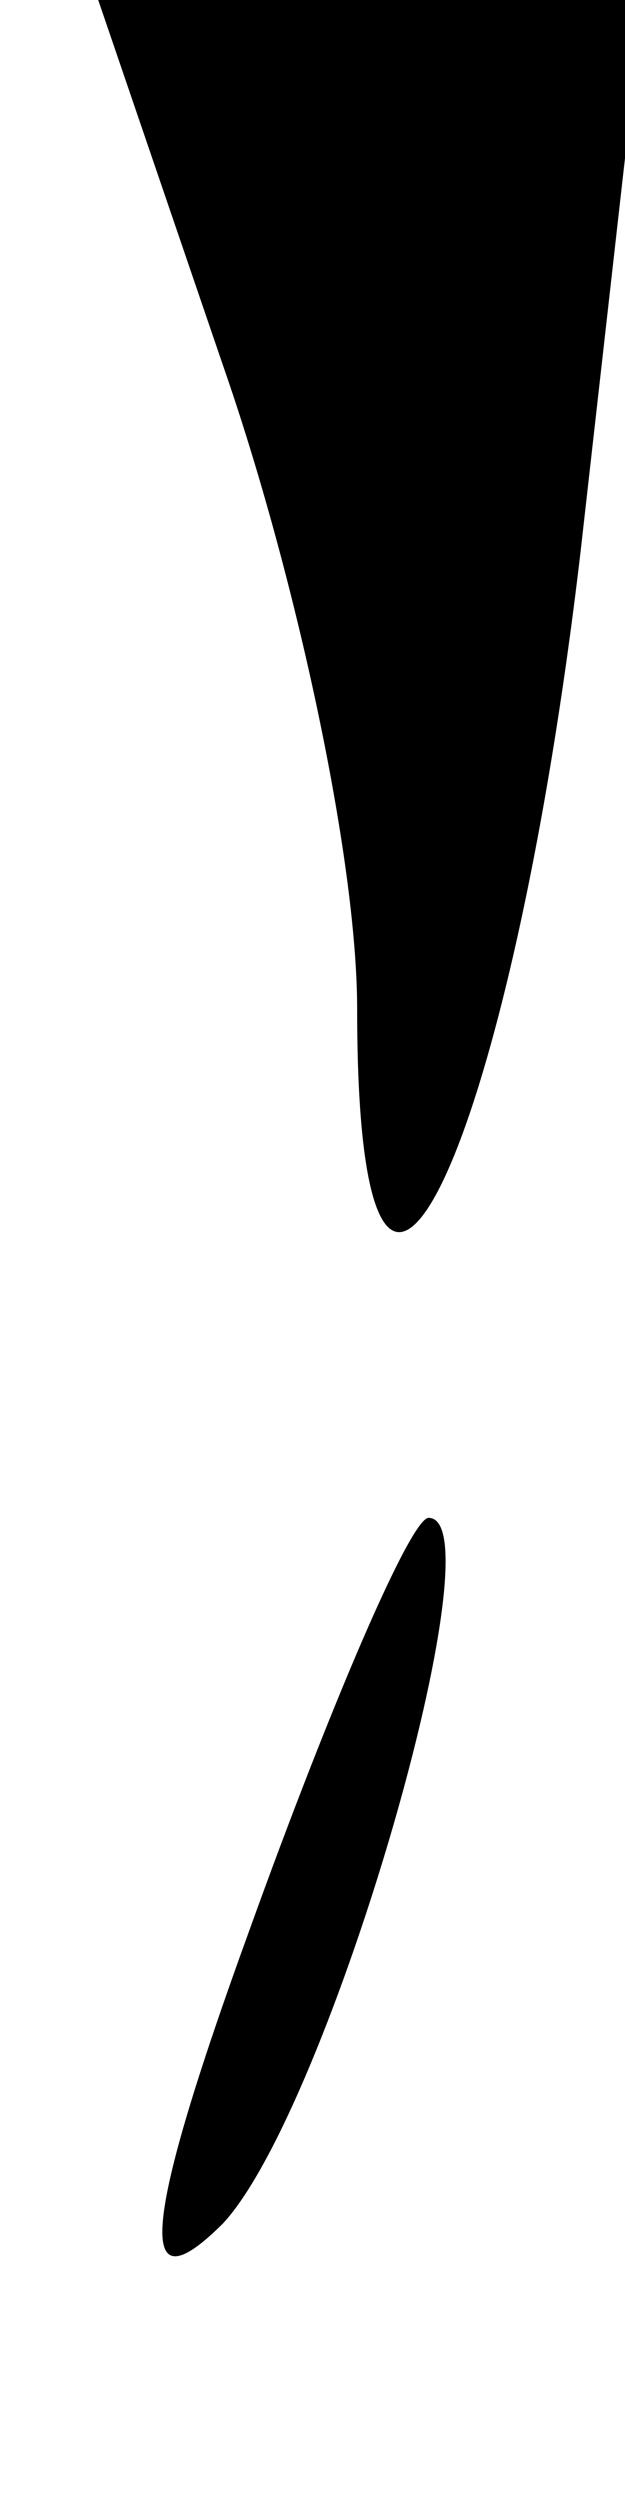 <?xml version="1.0" standalone="no"?>
<!DOCTYPE svg PUBLIC "-//W3C//DTD SVG 20010904//EN"
 "http://www.w3.org/TR/2001/REC-SVG-20010904/DTD/svg10.dtd">
<svg version="1.0" xmlns="http://www.w3.org/2000/svg"
 width="7pt" height="28pt" viewBox="0 0 7 28"
 preserveAspectRatio="xMidYMid meet">
<g transform="translate(0,28) scale(0.1,-0.1)"
fill="#000000" stroke="none">
<path fill="#000000" stroke="none" d="M25 239 c8 -23 15 -55 15 -72 0 -52 17
-17 25 51 l7 62 -31 0 -30 0 14 -41z"/>
<path fill="#000000" stroke="none" d="M28 64 c-12 -33 -13 -43 -3 -33 12 13
31 79 23 79 -2 0 -11 -21 -20 -46z"/>
</g>
</svg>
